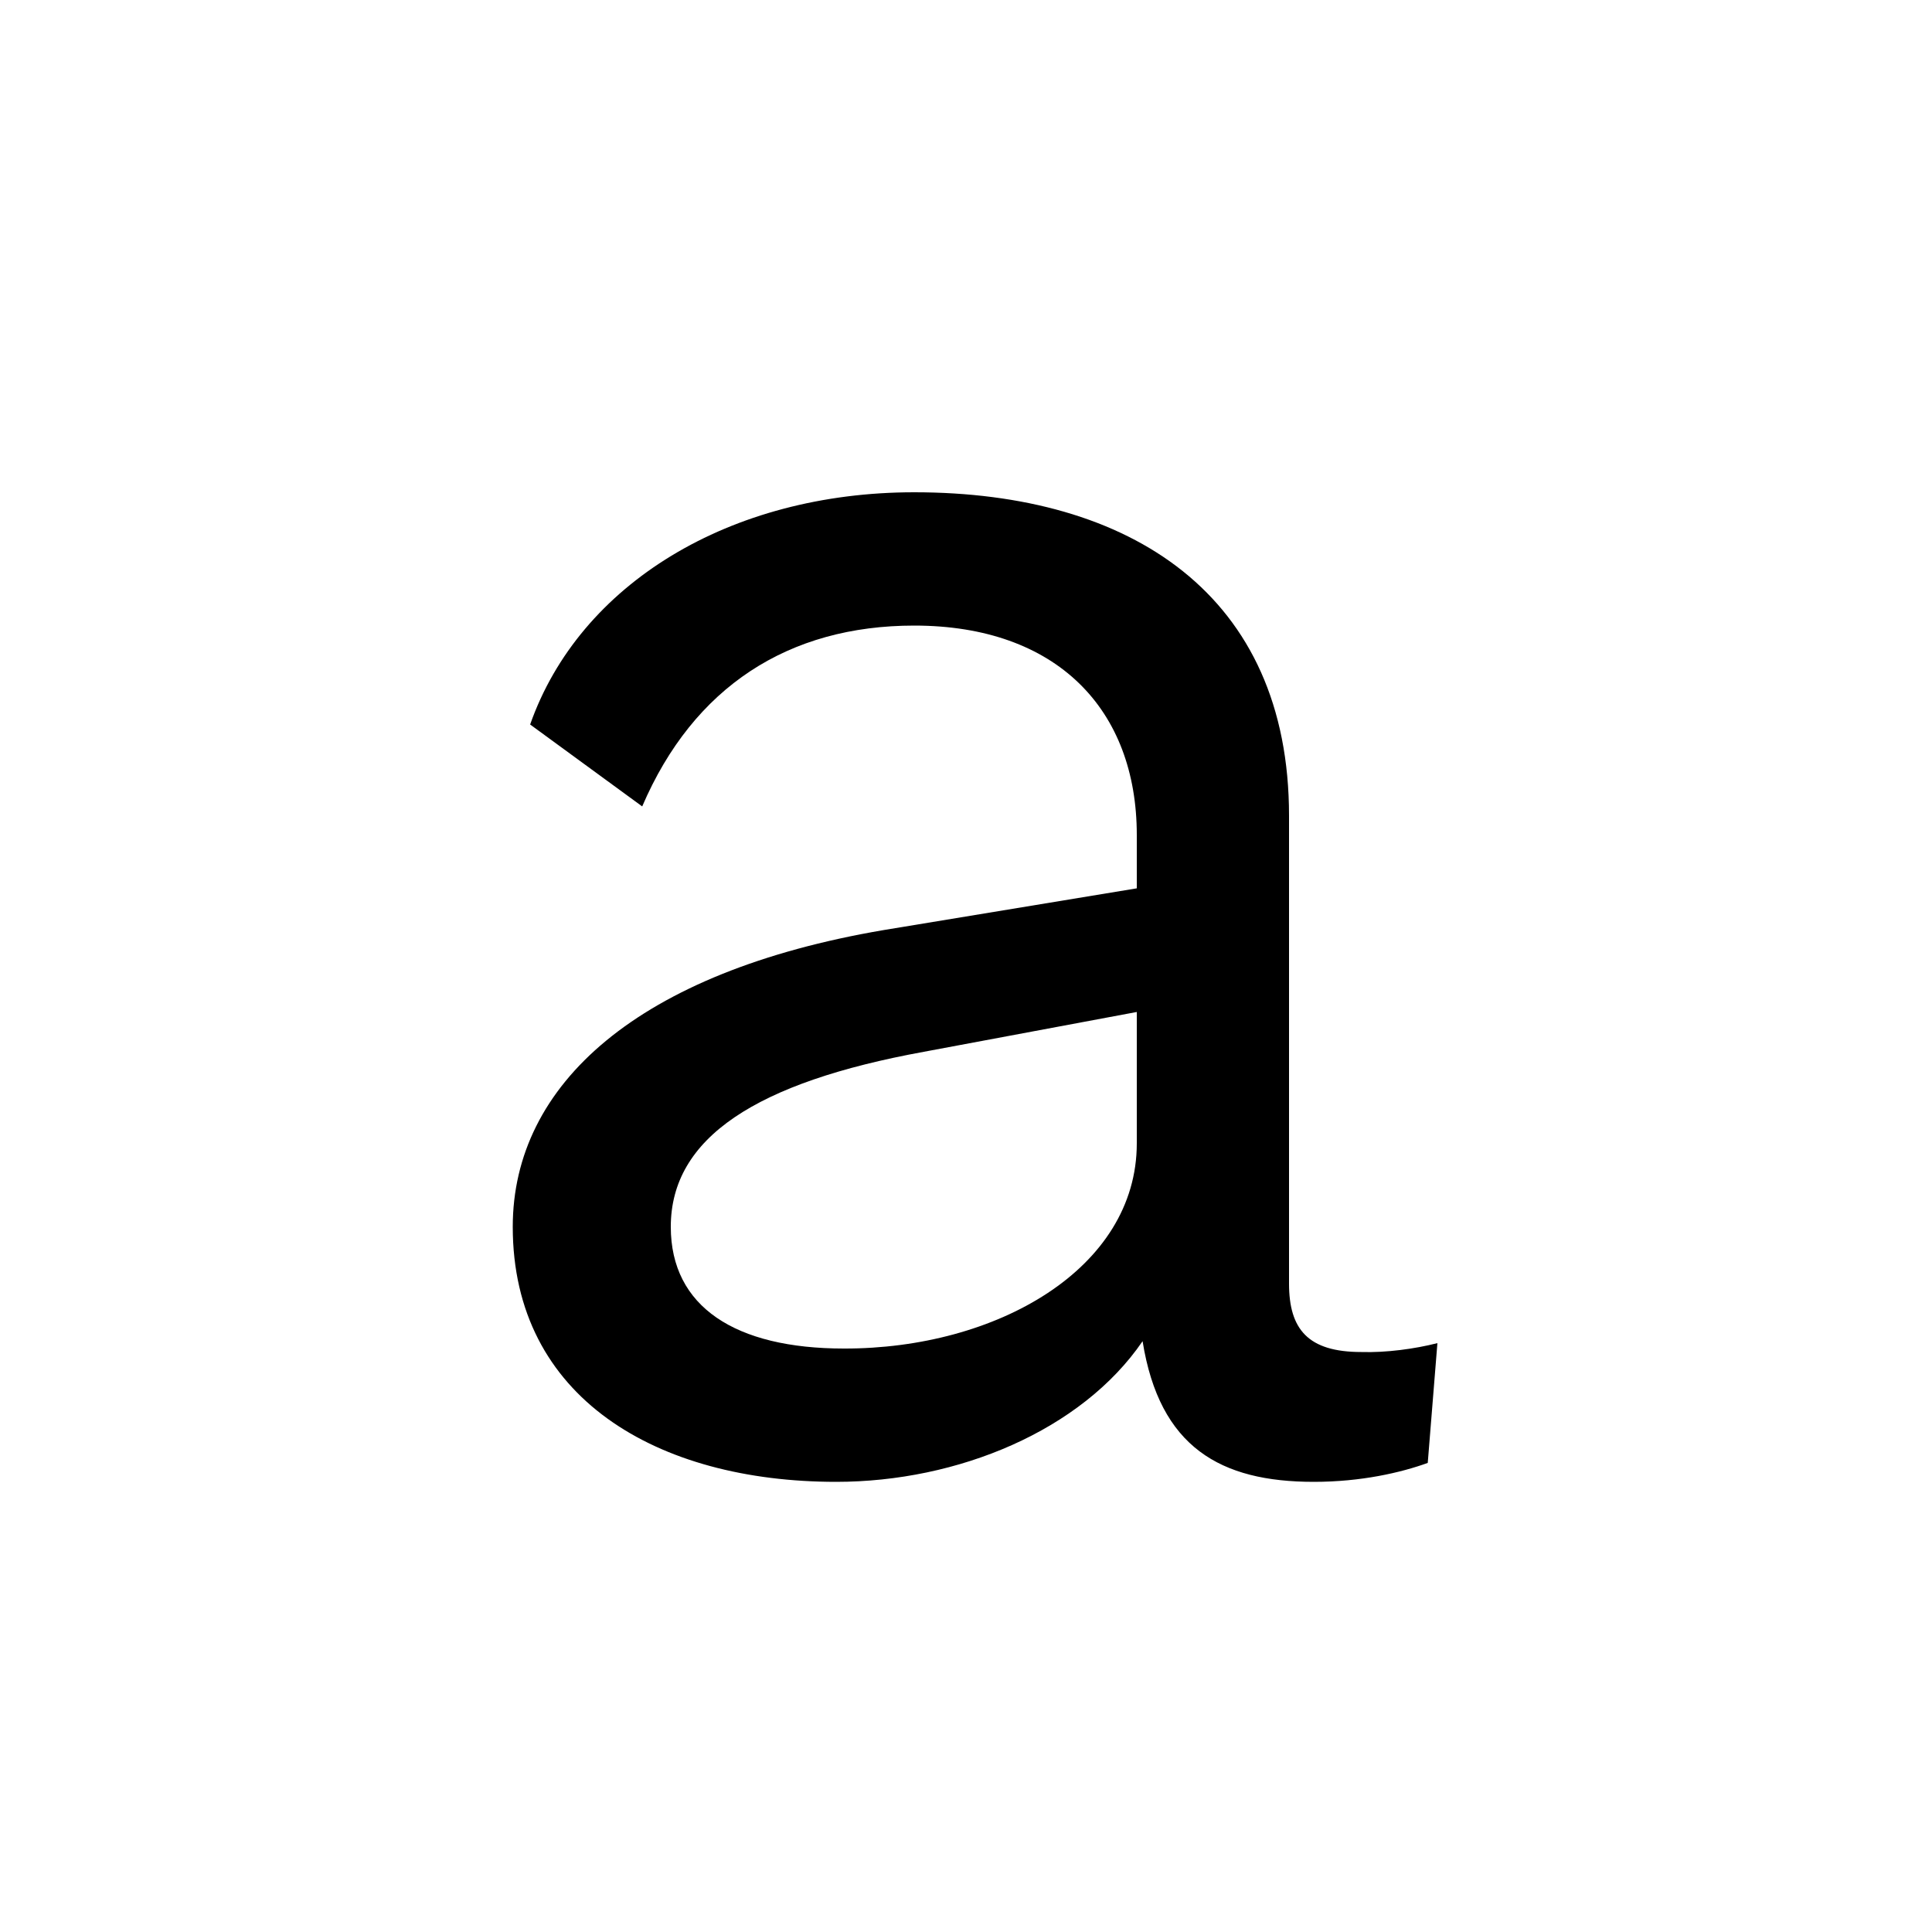 <?xml version="1.0" encoding="utf-8"?>
<!-- Generator: Adobe Illustrator 19.2.1, SVG Export Plug-In . SVG Version: 6.00 Build 0)  -->
<!DOCTYPE svg PUBLIC "-//W3C//DTD SVG 1.1//EN" "http://www.w3.org/Graphics/SVG/1.1/DTD/svg11.dtd">
<svg version="1.1" id="Ebene_1" xmlns="http://www.w3.org/2000/svg" xmlns:xlink="http://www.w3.org/1999/xlink" x="0px" y="0px"
	 viewBox="0 0 500 500" style="enable-background:new 0 0 500 500;" xml:space="preserve">
<g>
	<path d="M372,347.6l-2.5,31c-6.9,2.5-17.2,4.9-29.5,4.9c-24.1,0-39.9-8.9-44.3-36.4c-15.8,23.1-47.8,36.4-79.3,36.4
		c-46.3,0-83.7-21.7-83.7-66c0-36.9,32.5-66,96-76.8l65.5-10.8v-13.8c0-32.5-20.7-54.2-57.6-54.2c-32.5,0-57.1,15.8-70.4,46.8
		l-29-21.2c12.8-36.4,51.7-60.1,99.4-60.1c56.1,0,97,26.6,97,83.7v121.1c0,11.8,4.9,17.7,18.7,17.7
		C358.7,350.1,366.1,349.1,372,347.6z M294.2,295.9v-34l-55.1,10.3c-43.3,7.9-65.5,22.2-65.5,45.3c0,20.7,16.7,31.5,44.8,31.5
		C257.8,349.1,294.2,328.4,294.2,295.9z"/>
</g>
</svg>
